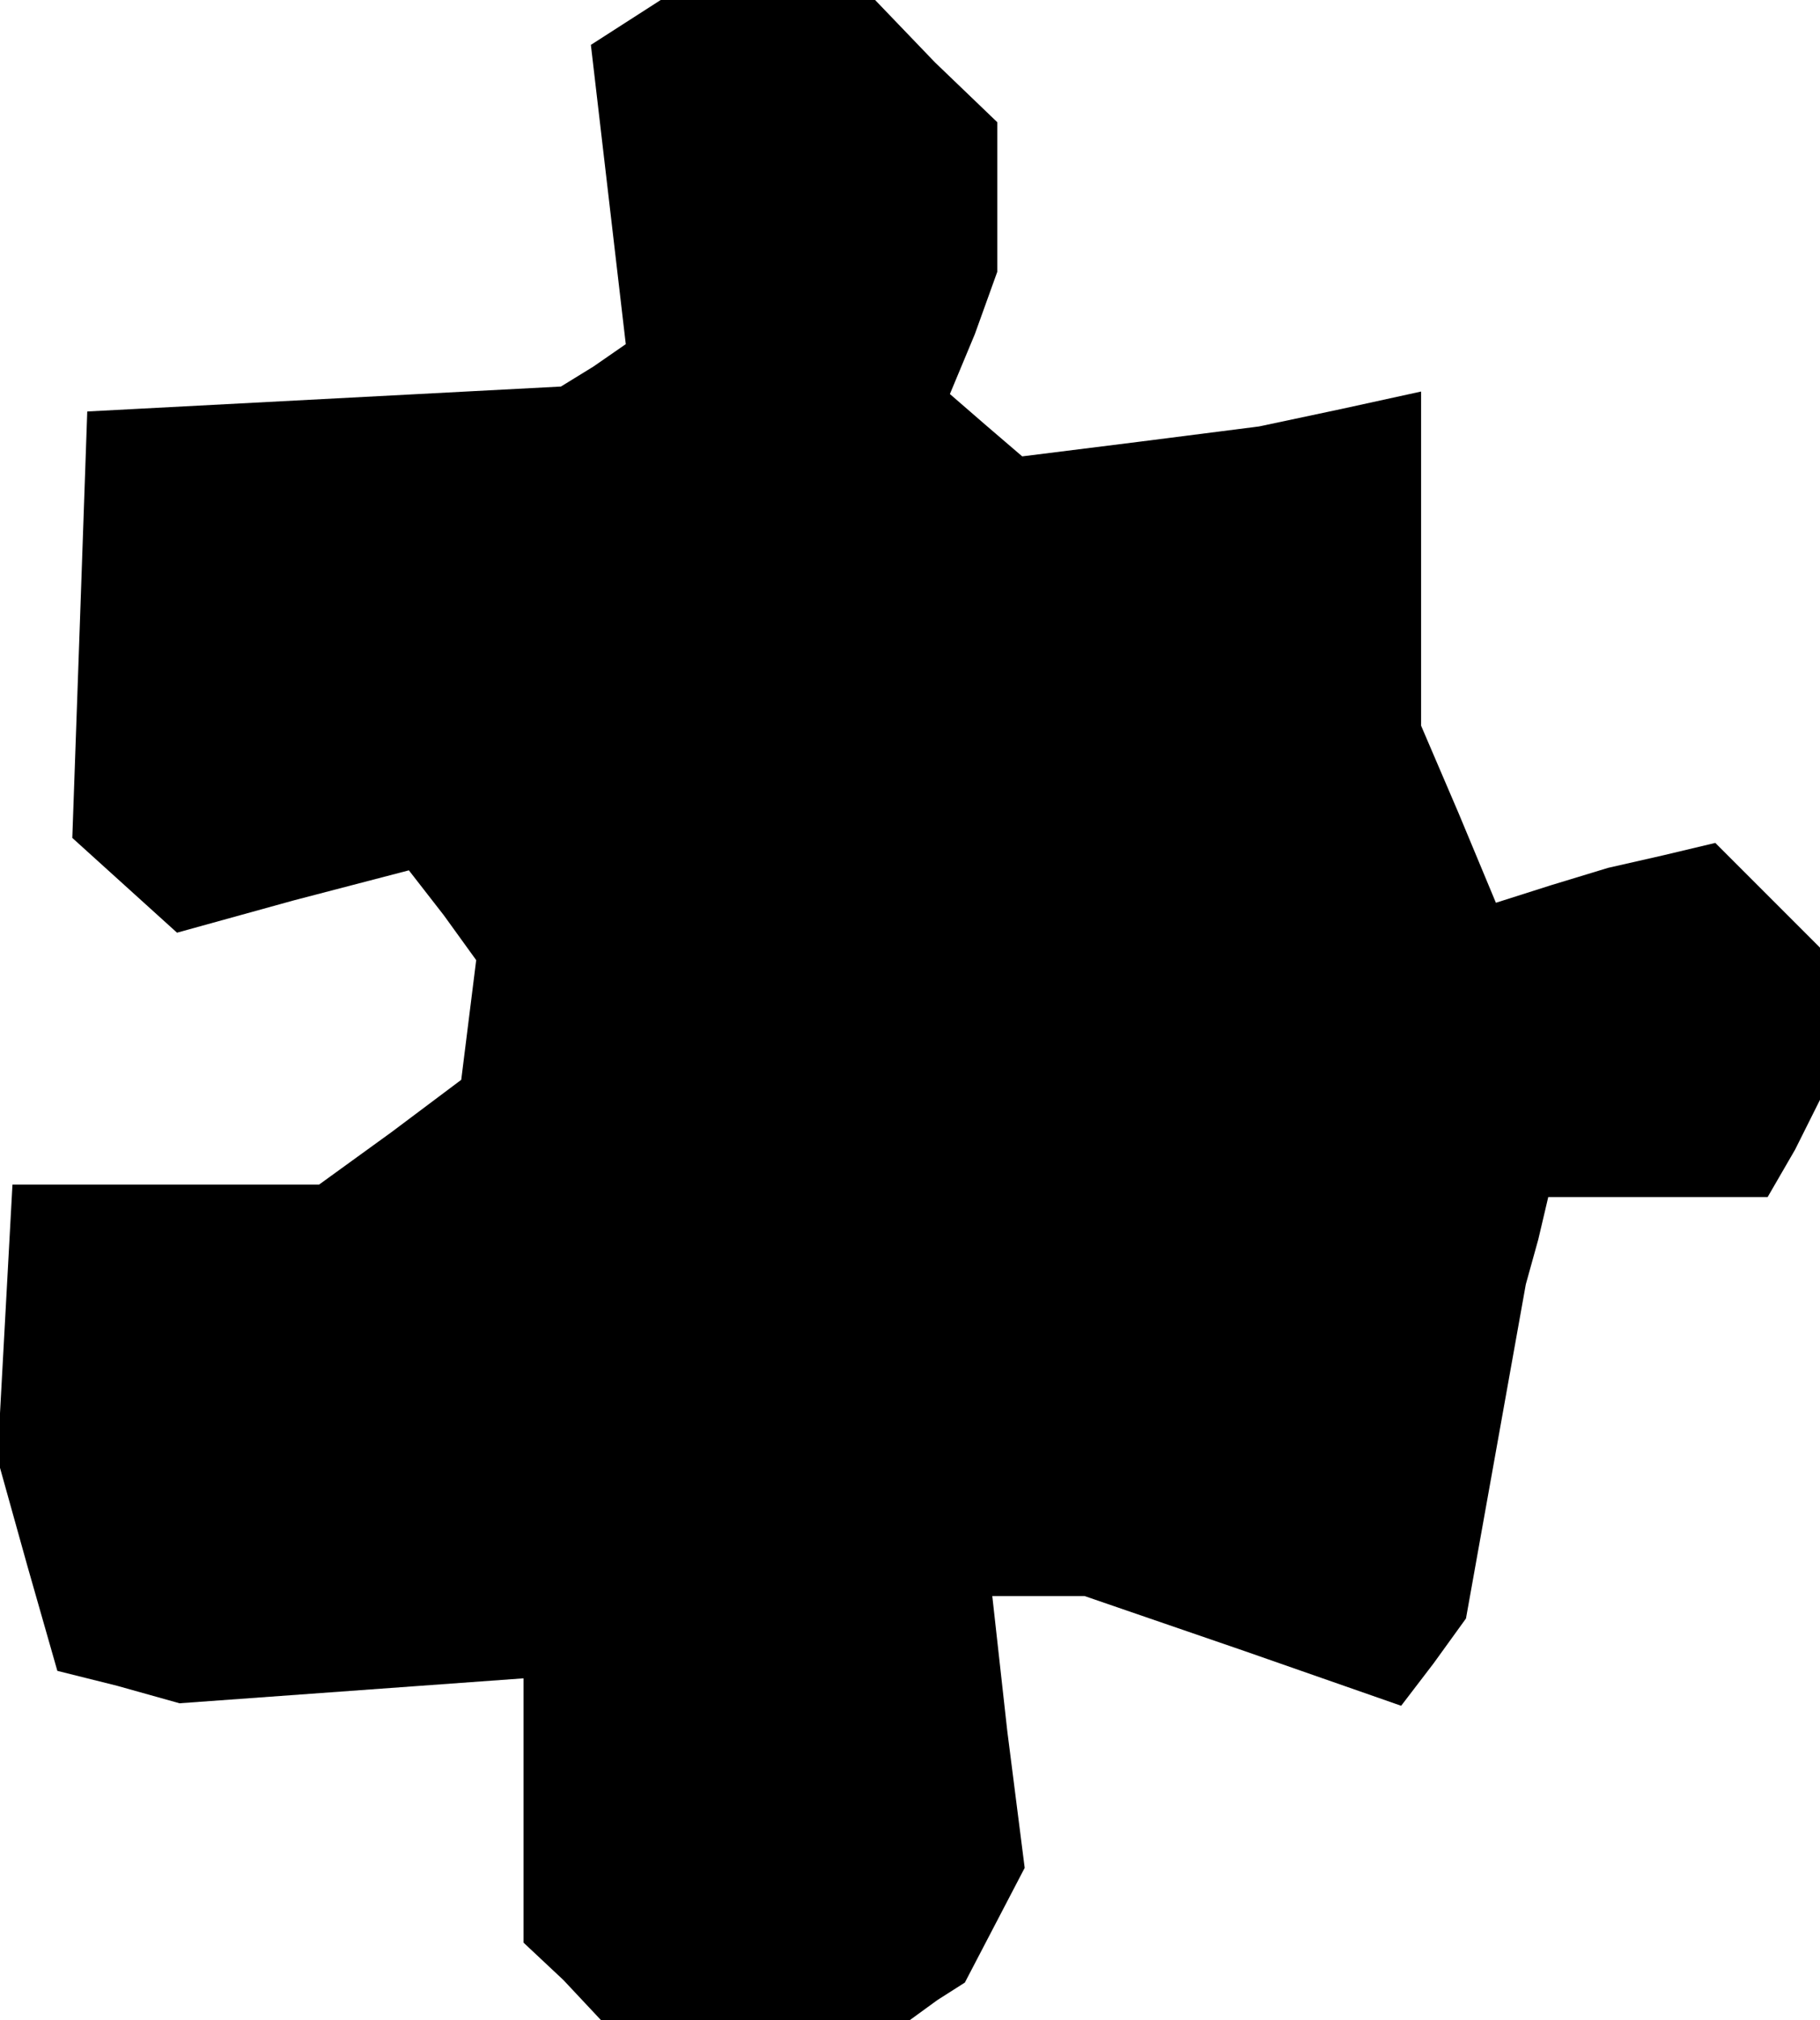 <?xml version="1.0" standalone="no"?>
<!DOCTYPE svg PUBLIC "-//W3C//DTD SVG 20010904//EN"
 "http://www.w3.org/TR/2001/REC-SVG-20010904/DTD/svg10.dtd">
<svg version="1.0" xmlns="http://www.w3.org/2000/svg"
 width="73pt" height="81pt" viewBox="0 0 73 81"
 preserveAspectRatio="xMidYMid meet">
<g transform="translate(0,81) scale(0.1,-0.1)"
fill="#000000" stroke="none">
<path d="M251 801 l-14 -9 7 -60 7 -60 -13 -9 -13 -8 -95 -5 -95 -5 -3 -86 -3
-85 21 -19 21 -19 47 13 46 12 14 -18 13 -18 -3 -24 -3 -24 -28 -21 -29 -21
-61 0 -62 0 -3 -55 -3 -55 12 -43 12 -42 24 -6 25 -7 69 5 69 5 0 -53 0 -53
16 -15 15 -16 62 0 62 0 11 8 11 7 12 23 12 23 -7 55 -6 54 18 0 19 0 64 -22
63 -22 13 17 13 18 12 67 12 67 5 18 4 17 44 0 44 0 11 19 10 20 0 30 0 31
-21 21 -21 21 -21 -5 -22 -5 -23 -7 -22 -7 -15 36 -15 35 0 67 0 67 -32 -7
-33 -7 -47 -6 -48 -6 -14 12 -15 13 10 24 9 25 0 30 0 30 -25 24 -24 25 -43 0
-43 0 -14 -9z"/>
</g>
</svg>

